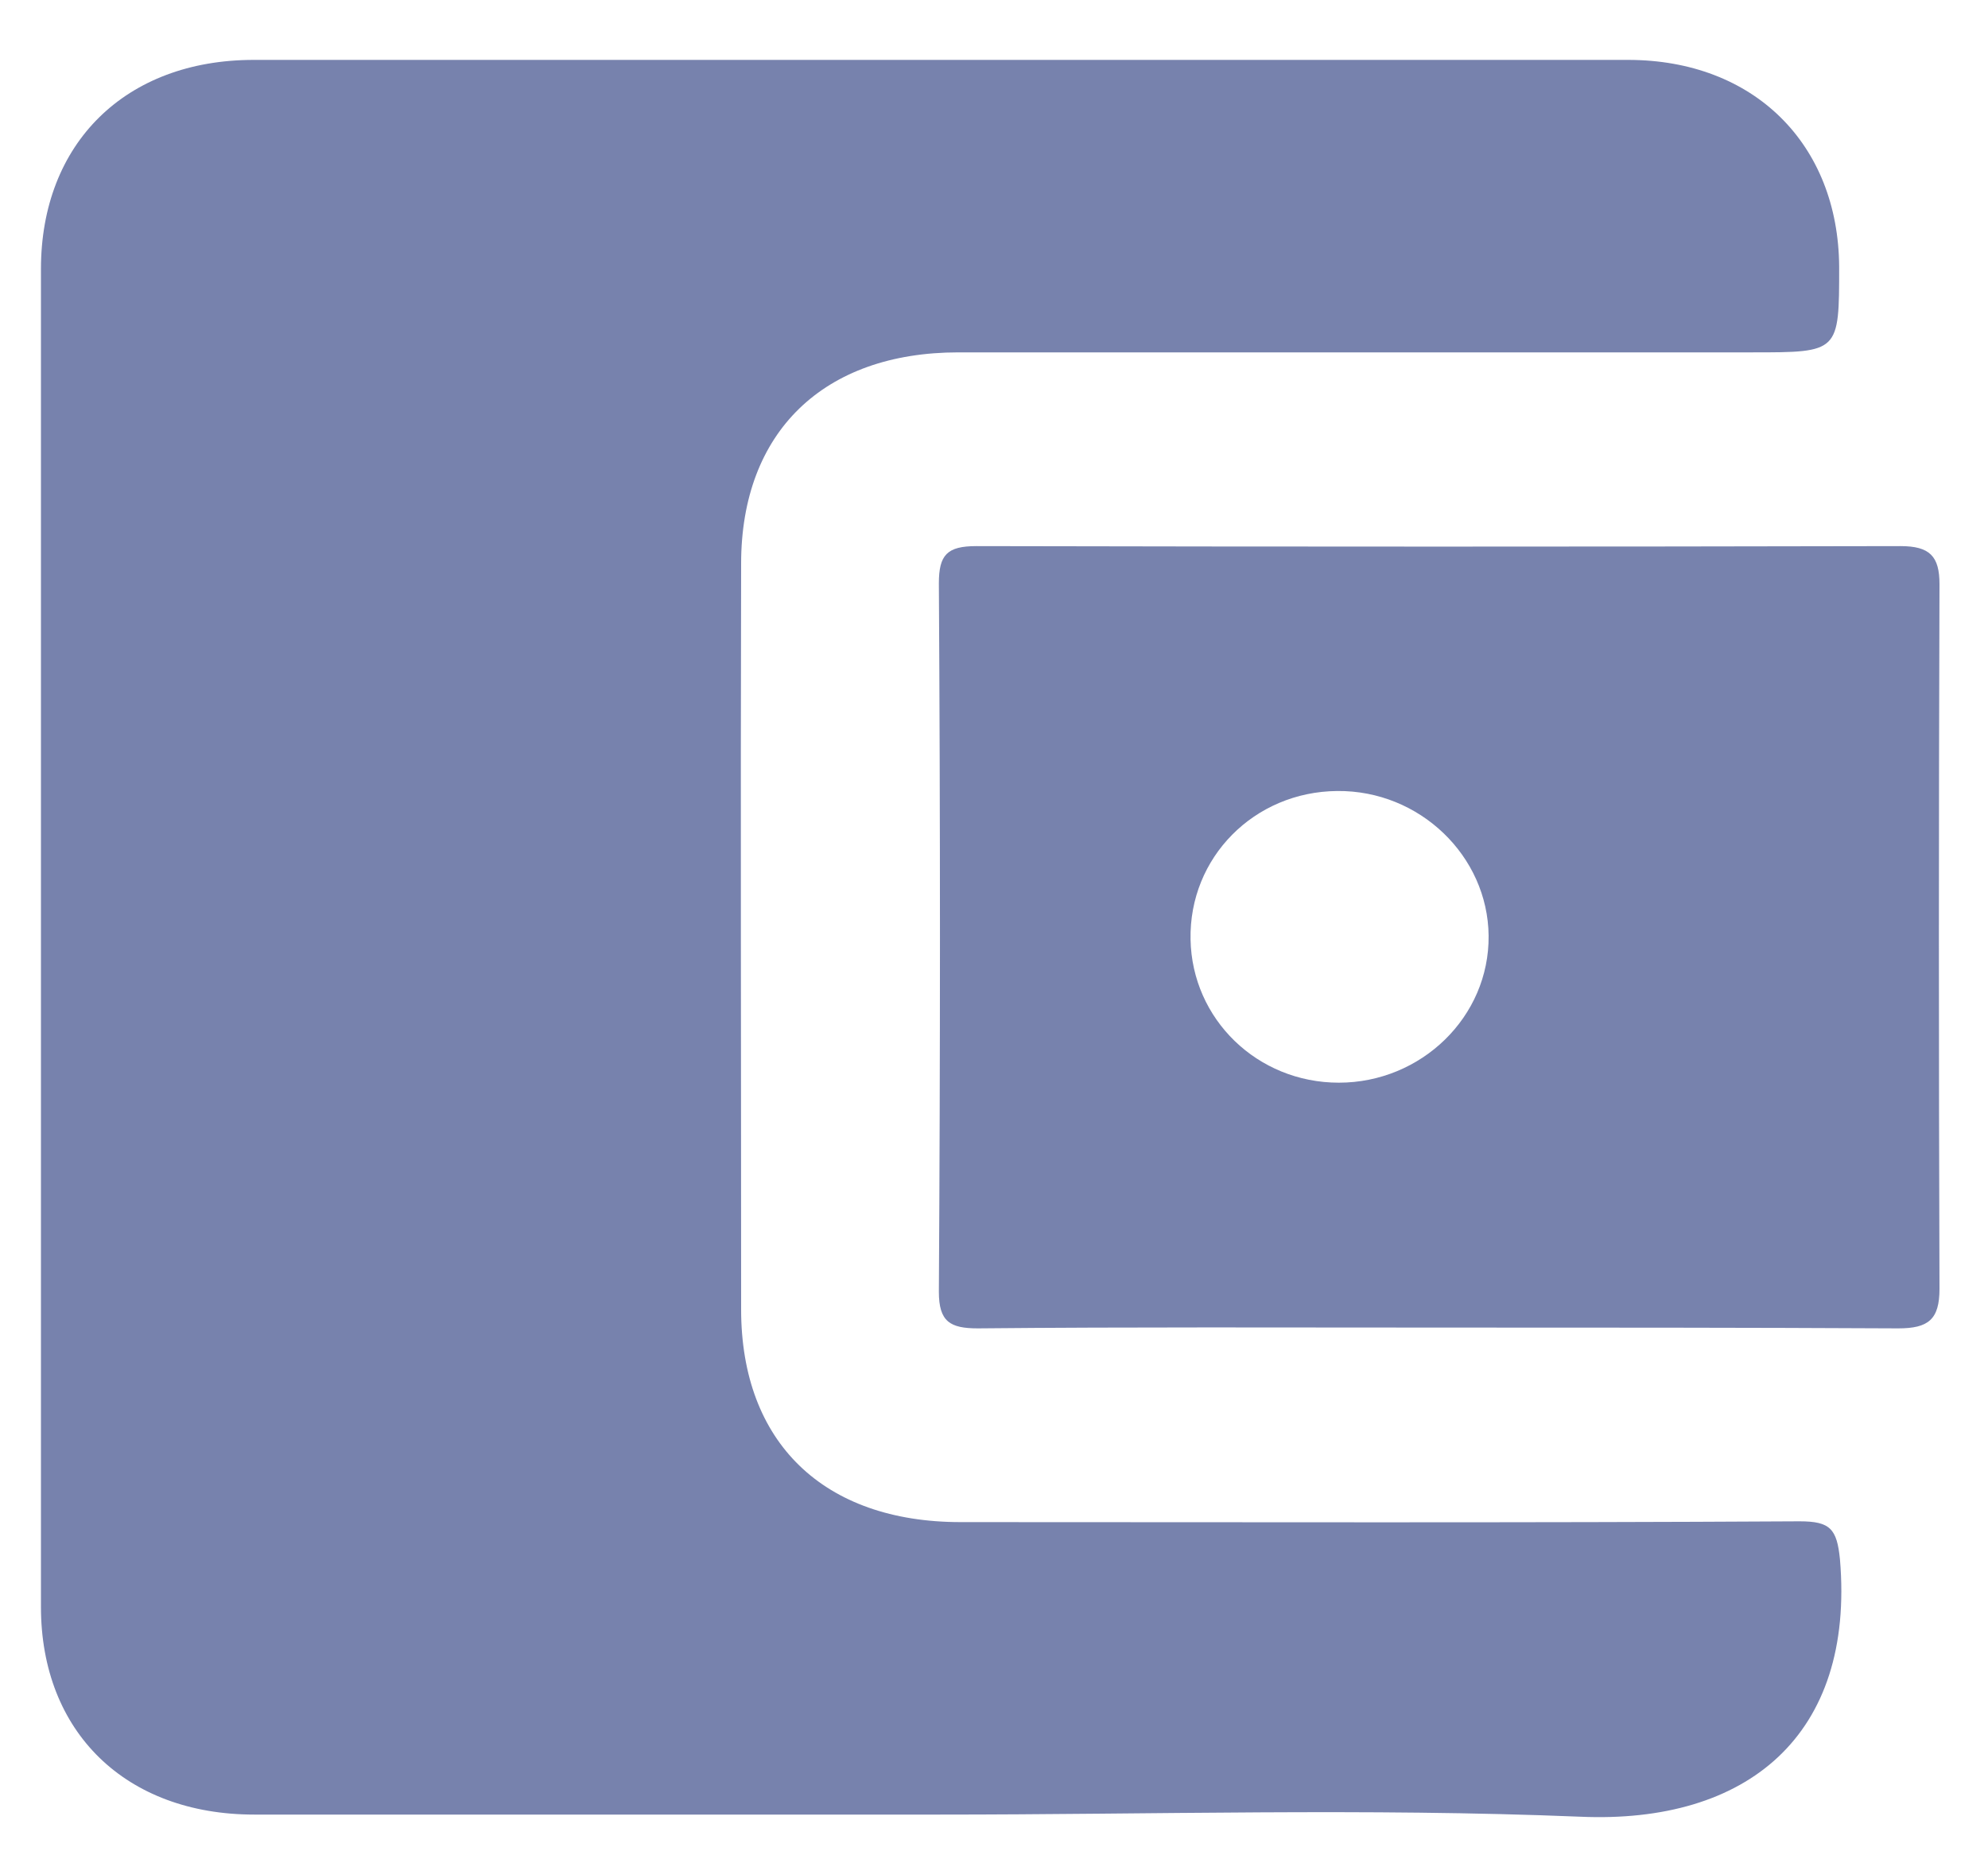 <svg width="15" height="14" viewBox="0 0 15 14" fill="none" xmlns="http://www.w3.org/2000/svg">
<path d="M7.09 13.693C5.366 13.693 3.643 13.693 1.919 13.693C0.947 13.693 0.309 13.069 0.309 12.126C0.309 8.761 0.309 5.395 0.309 2.03C0.309 1.081 0.947 0.452 1.914 0.452C5.372 0.452 8.825 0.452 12.284 0.452C13.233 0.452 13.871 1.086 13.877 2.013C13.877 2.659 13.877 2.659 13.222 2.659C11.227 2.659 9.226 2.659 7.231 2.659C6.214 2.659 5.592 3.26 5.592 4.253C5.587 6.129 5.592 8.005 5.592 9.881C5.592 10.885 6.214 11.486 7.248 11.486C9.356 11.486 11.47 11.492 13.578 11.48C13.809 11.48 13.86 11.536 13.883 11.767C13.996 13.097 13.182 13.765 11.922 13.709C10.311 13.643 8.695 13.693 7.09 13.693Z" fill="#7782AD"/>
<path d="M10.848 10.018C9.689 10.018 8.531 10.013 7.378 10.024C7.169 10.024 7.084 9.974 7.084 9.748C7.095 7.966 7.095 6.184 7.084 4.402C7.084 4.187 7.146 4.121 7.367 4.121C9.689 4.126 12.018 4.126 14.34 4.121C14.561 4.121 14.634 4.198 14.634 4.408C14.628 6.179 14.628 7.955 14.634 9.726C14.634 9.958 14.549 10.024 14.323 10.024C13.165 10.018 12.006 10.018 10.848 10.018ZM10.09 5.969C9.463 5.974 8.971 6.471 8.983 7.089C8.994 7.69 9.486 8.17 10.102 8.17C10.723 8.17 11.238 7.674 11.232 7.061C11.226 6.46 10.712 5.963 10.09 5.969Z" fill="#7782AD"/>
</svg>
